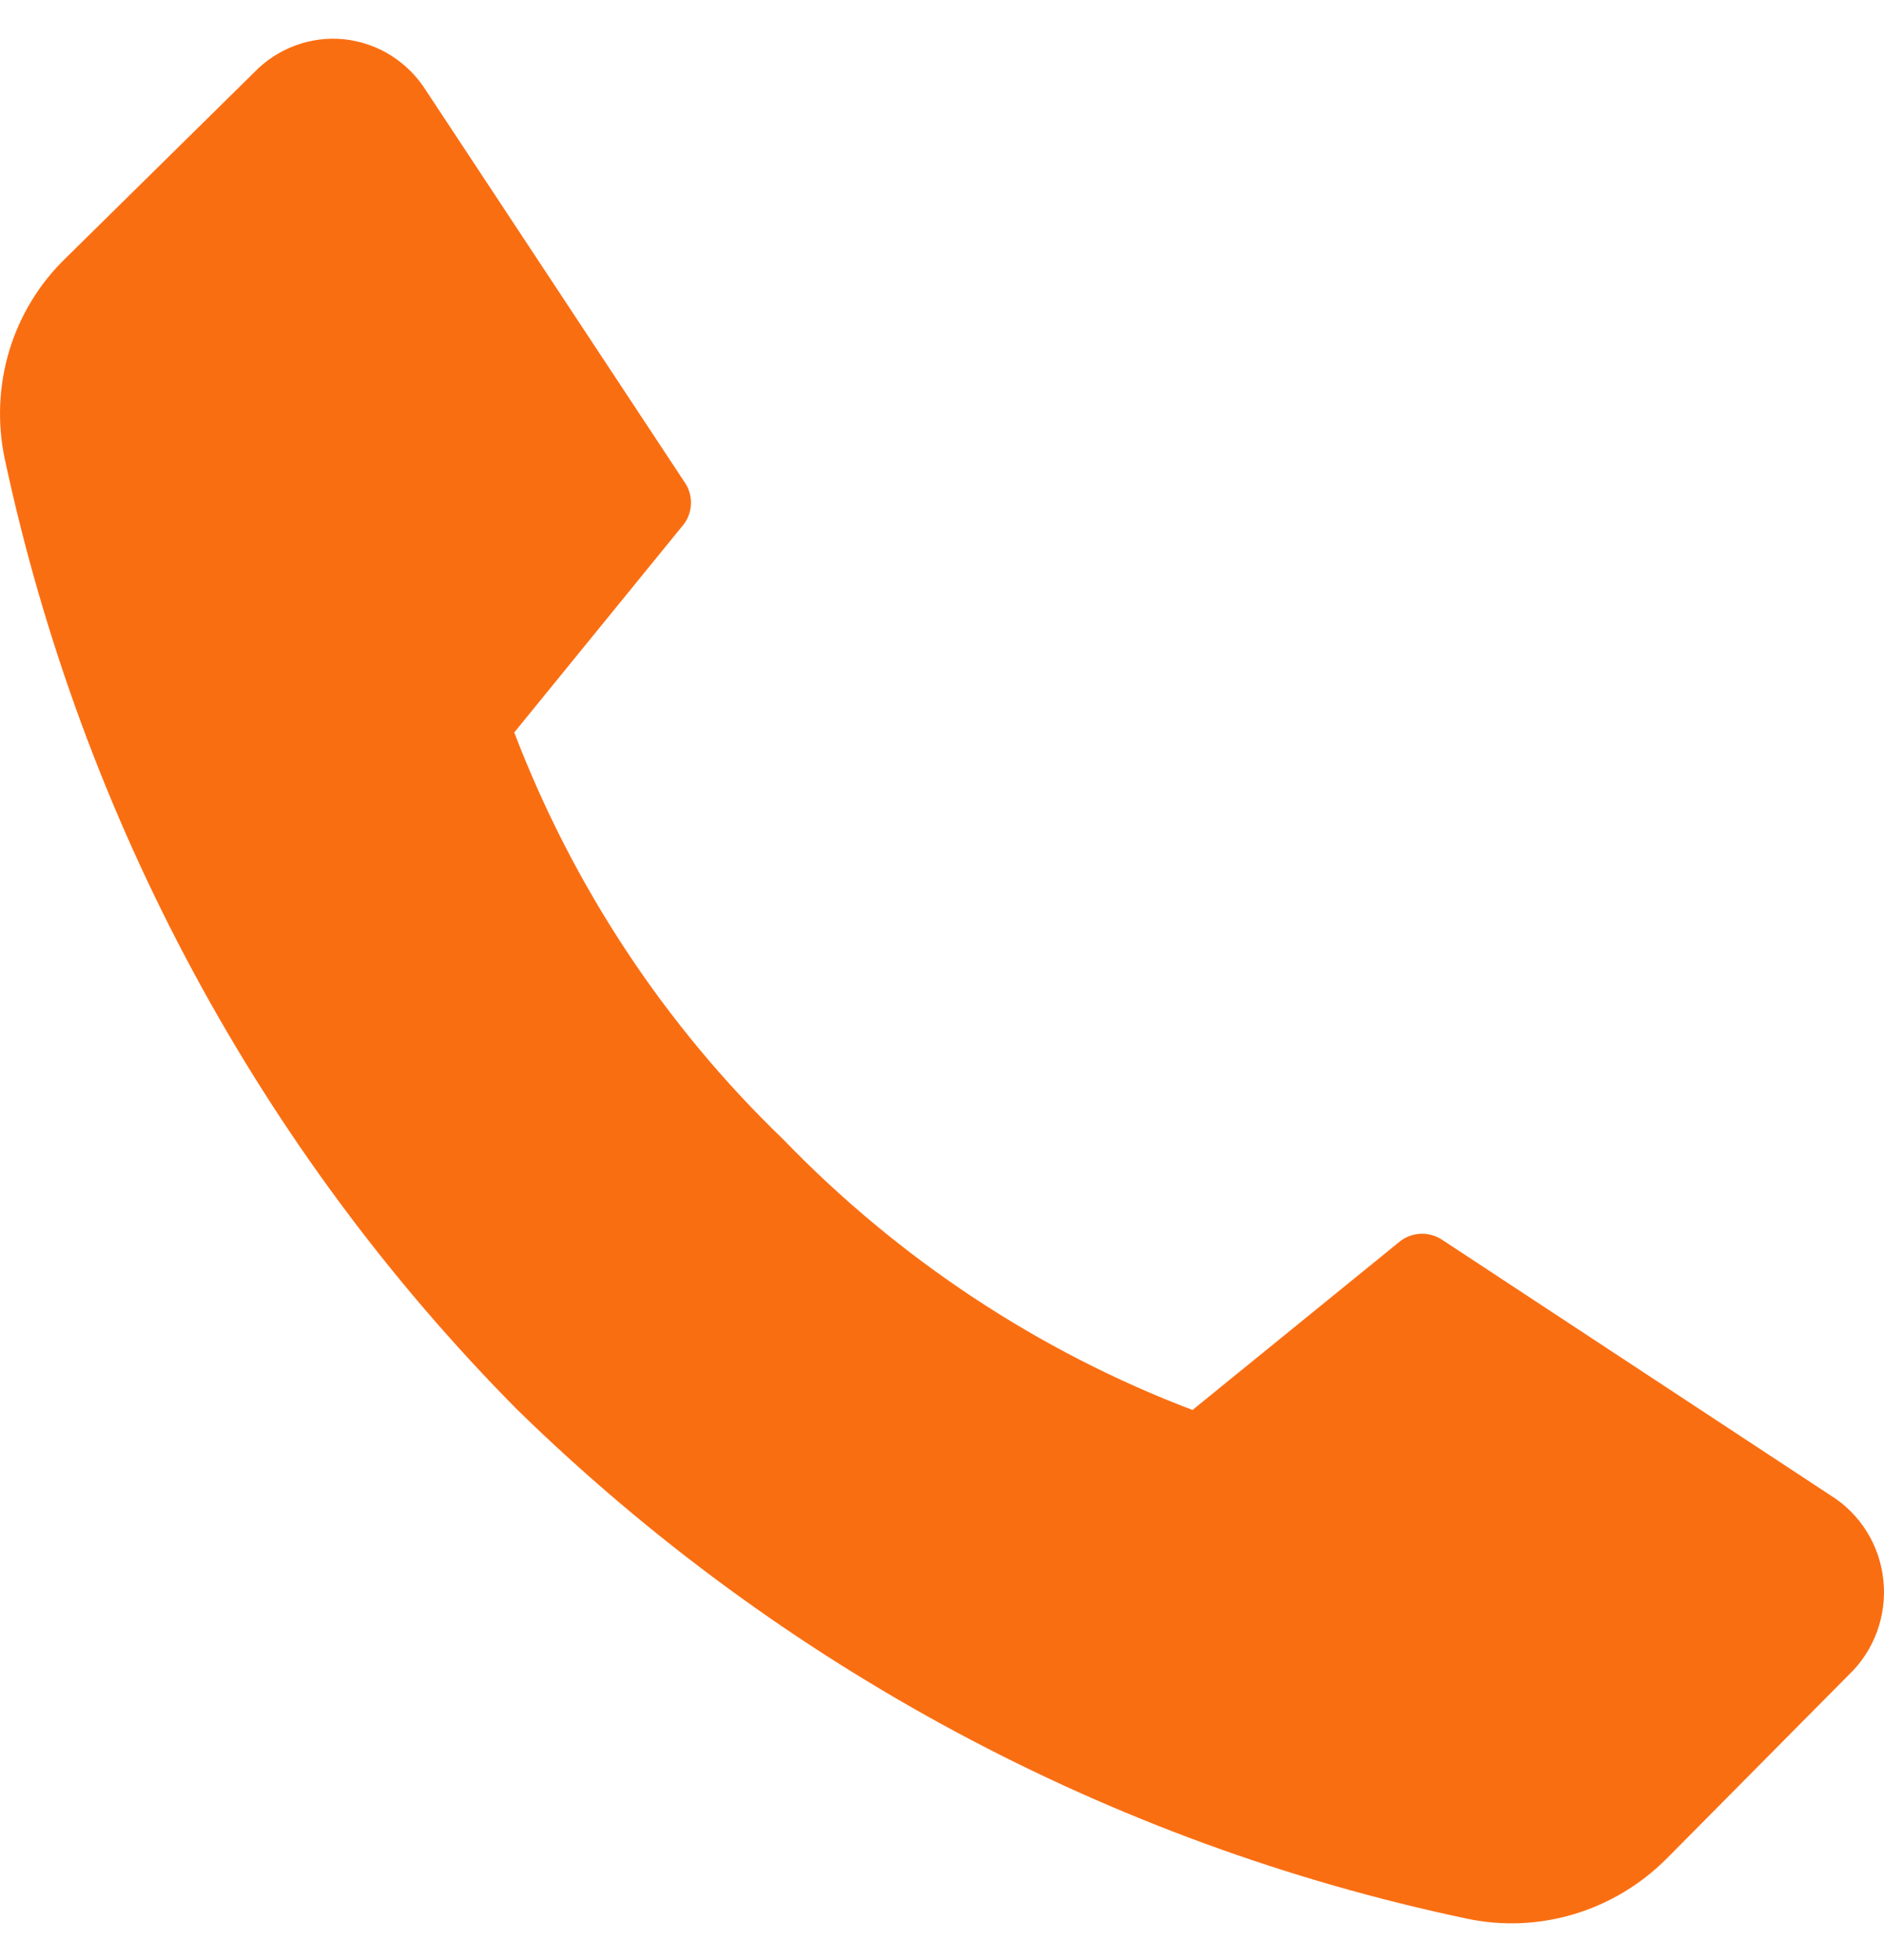 <svg width="25" height="26" viewBox="0 0 25 26" fill="none" xmlns="http://www.w3.org/2000/svg">
<path d="M10.392 15.113C11.924 16.7 13.778 17.926 15.824 18.704L18.592 16.455C18.674 16.397 18.771 16.366 18.871 16.366C18.97 16.366 19.067 16.397 19.15 16.455L24.288 19.835C24.483 19.955 24.648 20.12 24.771 20.316C24.893 20.512 24.969 20.734 24.992 20.966C25.016 21.197 24.986 21.43 24.906 21.648C24.826 21.866 24.697 22.061 24.531 22.219L22.123 24.648C21.778 24.996 21.354 25.251 20.889 25.391C20.424 25.531 19.932 25.552 19.458 25.45C14.725 24.452 10.362 22.114 6.868 18.704C3.452 15.259 1.088 10.877 0.063 6.087C-0.038 5.61 -0.017 5.115 0.124 4.648C0.266 4.182 0.523 3.761 0.87 3.426L3.366 0.967C3.521 0.805 3.709 0.681 3.917 0.604C4.126 0.527 4.348 0.498 4.568 0.521C4.789 0.545 5.001 0.618 5.19 0.737C5.378 0.856 5.538 1.016 5.657 1.207L9.078 6.387C9.137 6.468 9.169 6.567 9.169 6.668C9.169 6.769 9.137 6.868 9.078 6.949L6.824 9.716C7.606 11.763 8.825 13.606 10.392 15.113Z" fill="#FA6E12"/>
</svg>
